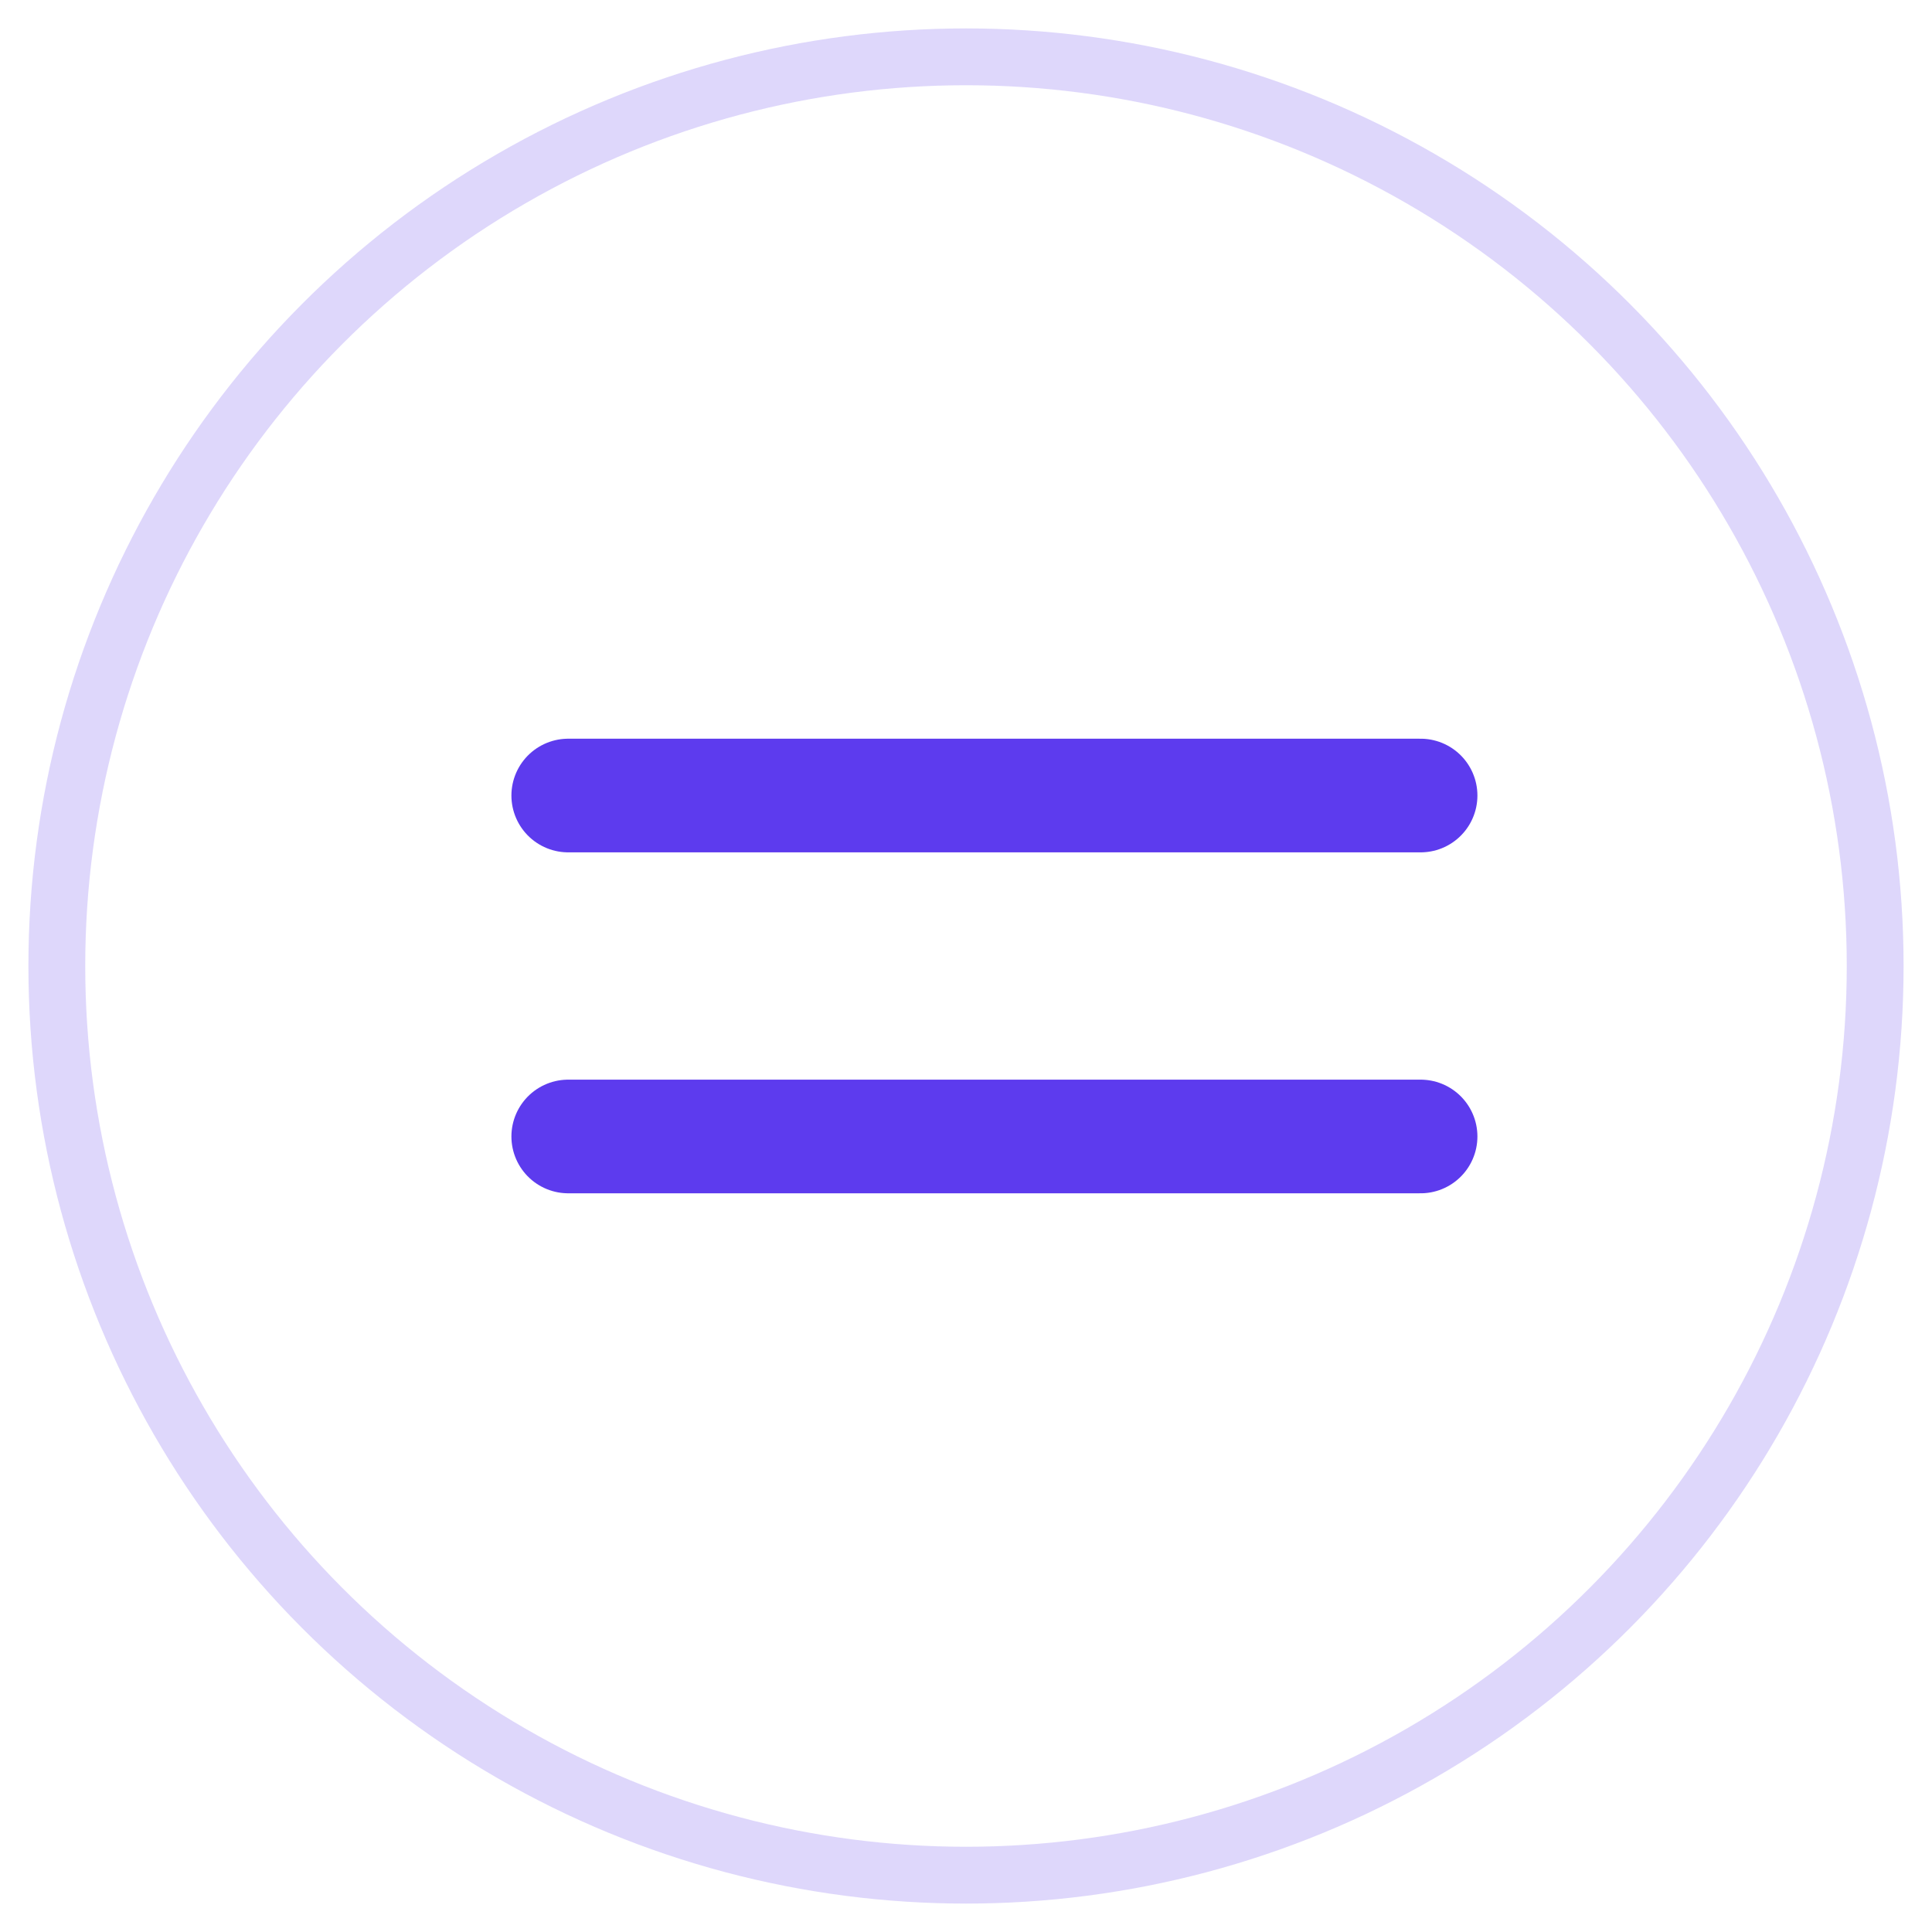 <svg width="34" height="34" viewBox="0 0 34 34" fill="none" xmlns="http://www.w3.org/2000/svg">
<g id="Group 18381">
<circle id="Ellipse 1086" opacity="0.2" cx="17" cy="17" r="16" stroke="#5D3BEE"/>
<g id="Icon">
<path id="Vector" d="M10 20H25" stroke="#5D3BEE" stroke-width="2" stroke-linecap="round" stroke-linejoin="round"/>
<path id="Vector_2" d="M10 14H25" stroke="#5D3BEE" stroke-width="2" stroke-linecap="round" stroke-linejoin="round"/>
</g>
</g>
</svg>
